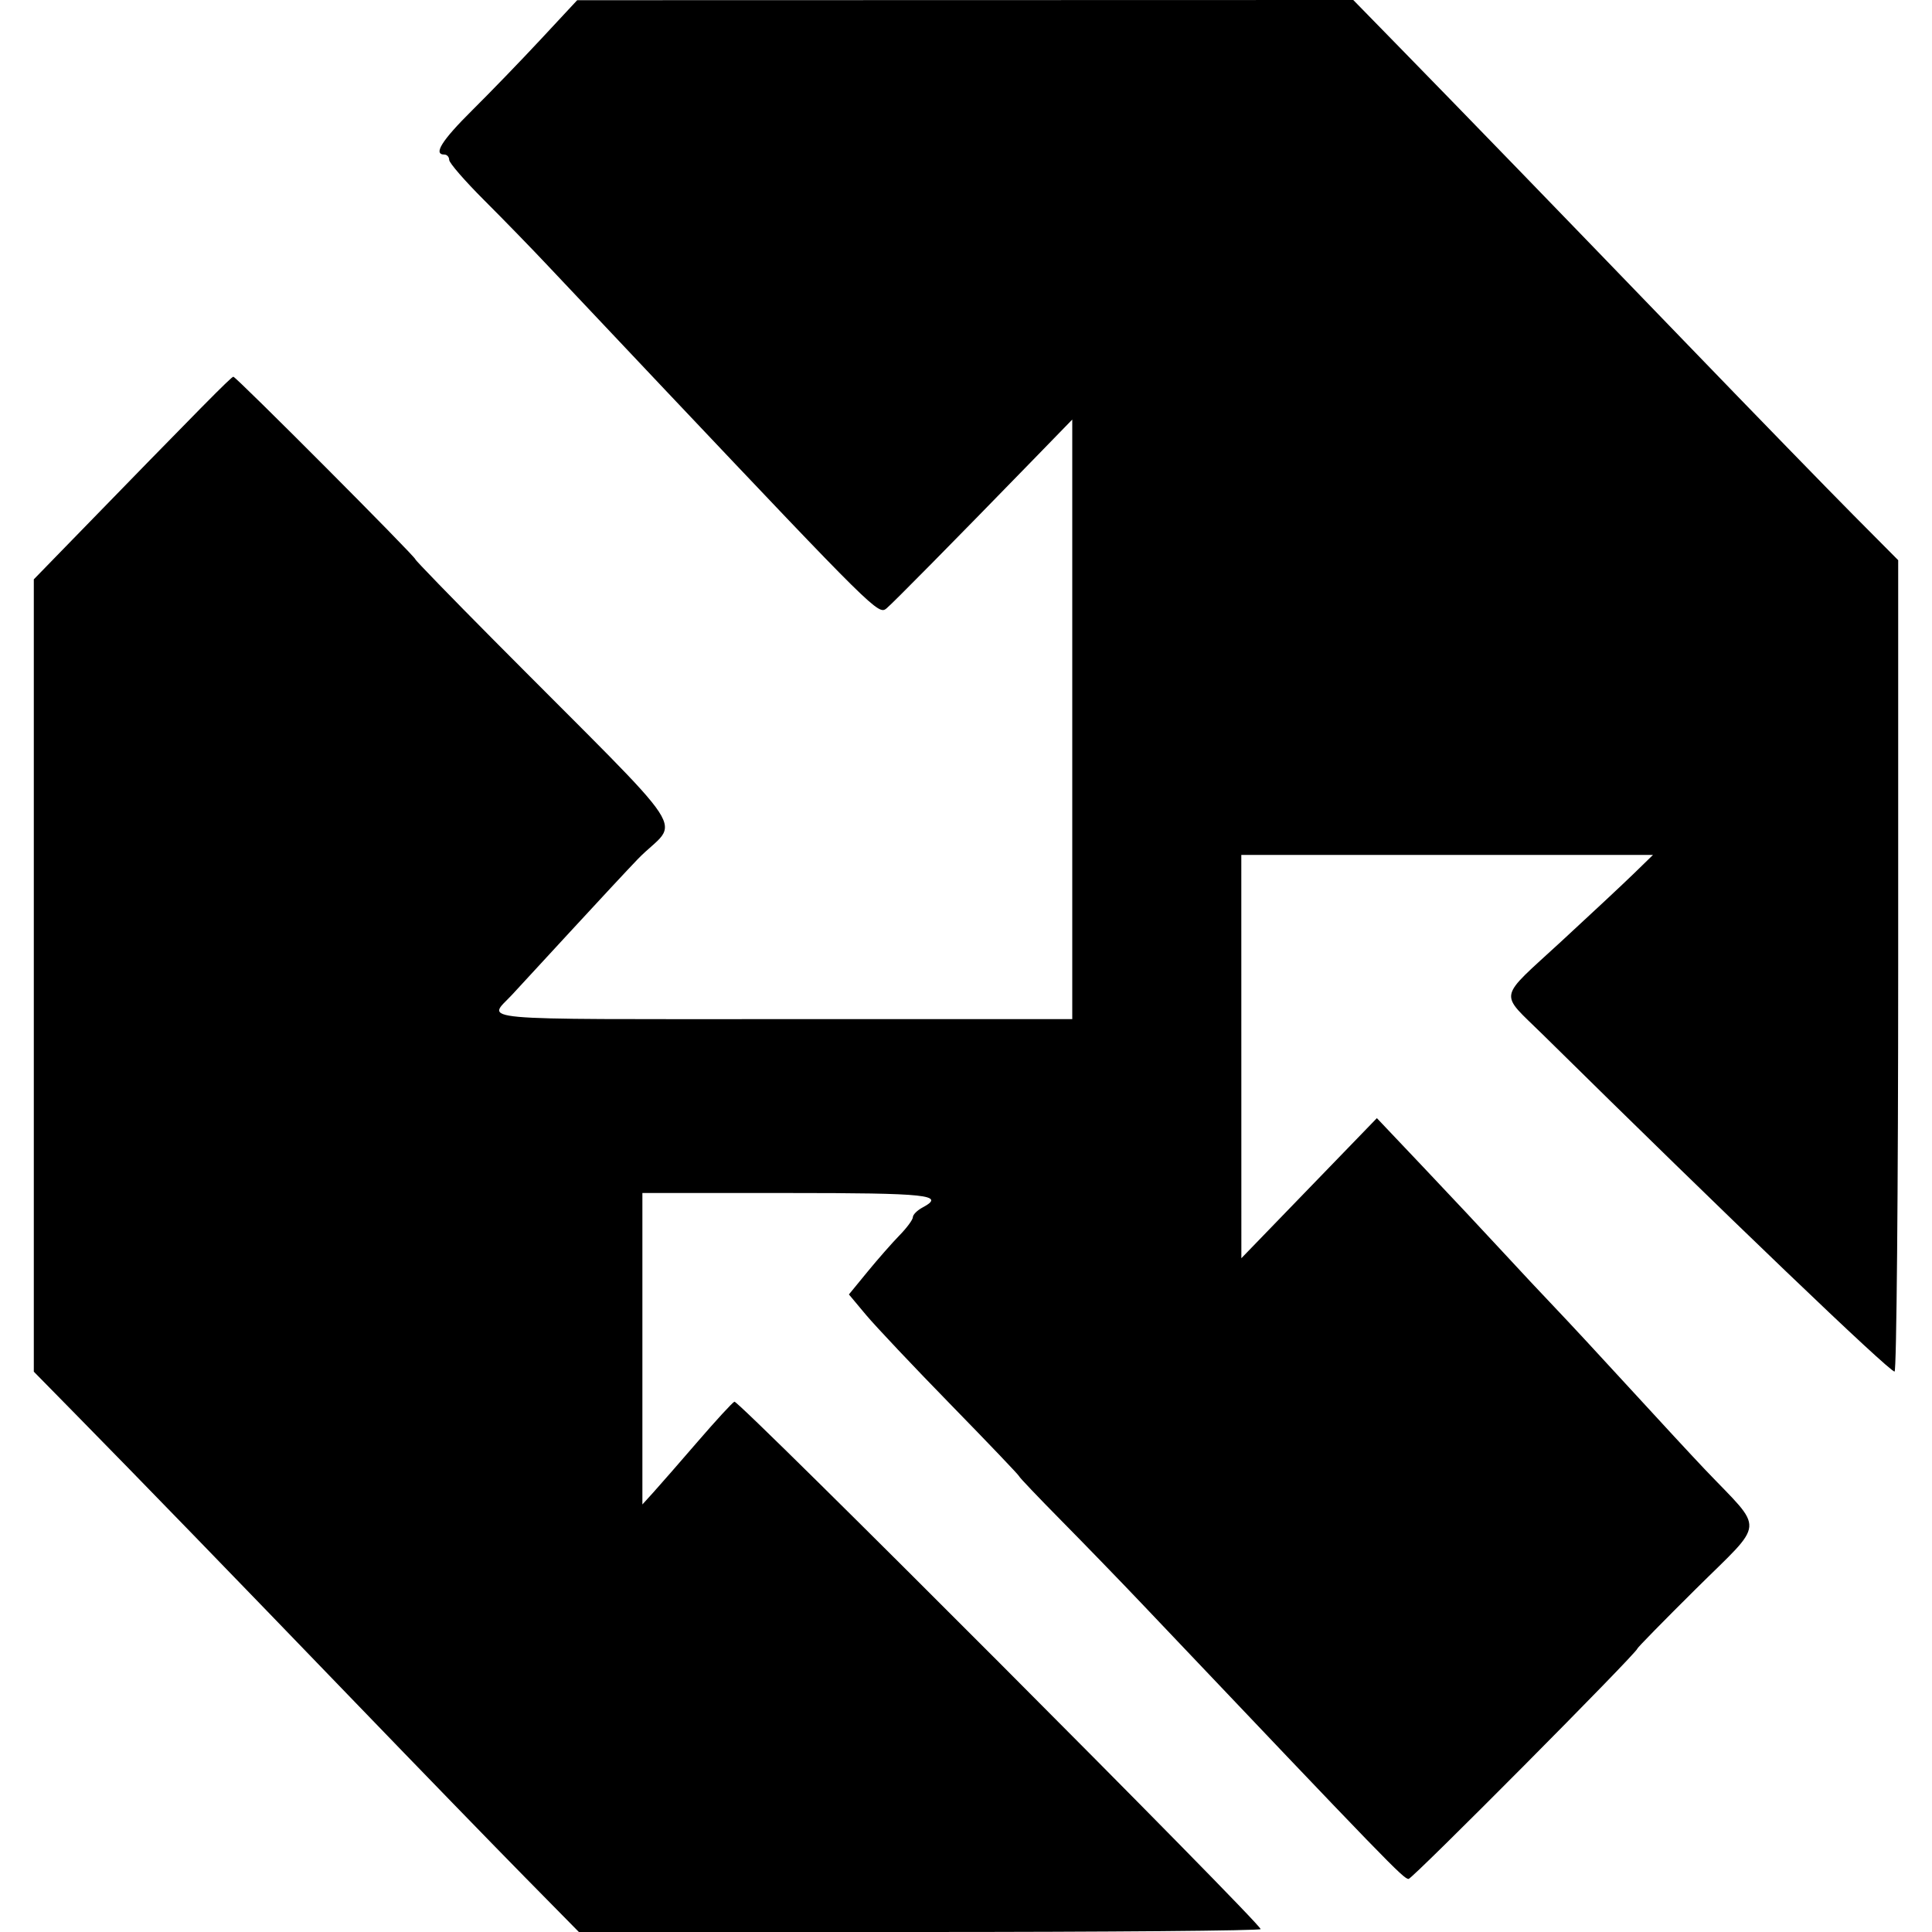 <svg version="1.1" width="400" height="400" xmlns="http://www.w3.org/2000/svg">
<g>
<path d="M112.000 8.100 C 107.875 12.532,101.470 19.160,97.767 22.829 C 91.477 29.062,89.629 32.000,92.000 32.000 C 92.550 32.000,93.000 32.500,93.000 33.112 C 93.000 33.724,96.263 37.480,100.250 41.460 C 104.237 45.439,110.205 51.576,113.510 55.098 C 116.816 58.619,127.608 70.050,137.493 80.500 C 181.015 126.508,181.870 127.353,183.533 125.972 C 184.865 124.867,197.294 112.269,213.911 95.182 L 222.000 86.863 222.000 148.932 L 222.000 211.000 161.878 211.000 C 96.202 211.000,100.934 211.426,106.000 205.971 C 106.825 205.083,112.225 199.226,118.000 192.956 C 123.775 186.685,130.075 179.918,132.000 177.918 C 140.633 168.948,145.007 175.618,102.250 132.551 C 93.313 123.549,86.000 116.012,86.000 115.802 C 86.000 115.232,48.886 78.000,48.317 78.000 C 47.887 78.000,42.219 83.741,13.540 113.223 L 7.000 119.946 7.000 201.969 L 7.000 283.991 15.750 292.897 C 29.182 306.568,47.162 325.098,73.500 352.414 C 86.700 366.104,102.529 382.411,108.676 388.652 L 119.851 400.000 190.426 400.000 C 229.242 400.000,261.000 399.732,261.000 399.404 C 261.000 398.160,152.937 289.843,152.054 290.202 C 151.652 290.366,148.217 294.100,144.421 298.500 C 140.625 302.900,136.502 307.620,135.260 308.990 L 133.000 311.480 133.000 279.240 L 133.000 247.000 163.000 247.000 C 192.199 247.000,195.871 247.393,191.000 250.000 C 189.900 250.589,189.000 251.489,189.000 252.001 C 189.000 252.512,187.758 254.202,186.239 255.755 C 184.721 257.309,181.742 260.699,179.619 263.290 L 175.759 268.000 179.312 272.250 C 181.267 274.587,189.196 282.984,196.933 290.909 C 204.670 298.834,211.000 305.467,211.000 305.649 C 211.000 305.831,214.938 309.968,219.750 314.842 C 224.563 319.716,232.100 327.495,236.500 332.128 C 287.738 386.084,290.560 388.996,291.632 389.015 C 292.420 389.029,339.000 342.136,339.000 341.328 C 339.000 341.139,344.400 335.628,351.000 329.081 C 365.669 314.532,365.445 317.327,352.992 304.238 C 350.513 301.632,343.538 294.100,337.492 287.500 C 331.447 280.900,324.475 273.384,322.000 270.798 C 319.525 268.212,314.575 262.925,311.000 259.049 C 307.425 255.172,300.128 247.388,294.784 241.751 L 285.067 231.500 271.039 246.000 L 257.011 260.500 257.005 218.750 L 257.000 177.000 299.618 177.000 L 342.235 177.000 338.368 180.768 C 336.240 182.841,329.438 189.202,323.250 194.905 C 309.904 207.206,310.302 205.204,319.414 214.189 C 357.583 251.825,391.090 283.927,392.250 283.971 C 392.663 283.987,393.000 246.195,393.000 199.990 L 393.000 115.979 383.750 106.668 C 378.663 101.547,363.250 85.700,349.500 71.453 C 320.452 41.355,303.368 23.724,289.840 9.883 L 280.180 0.000 199.840 0.021 L 119.500 0.042 112.000 8.100 " stroke="none" fill-rule="evenodd"></path>
</g>
</svg>